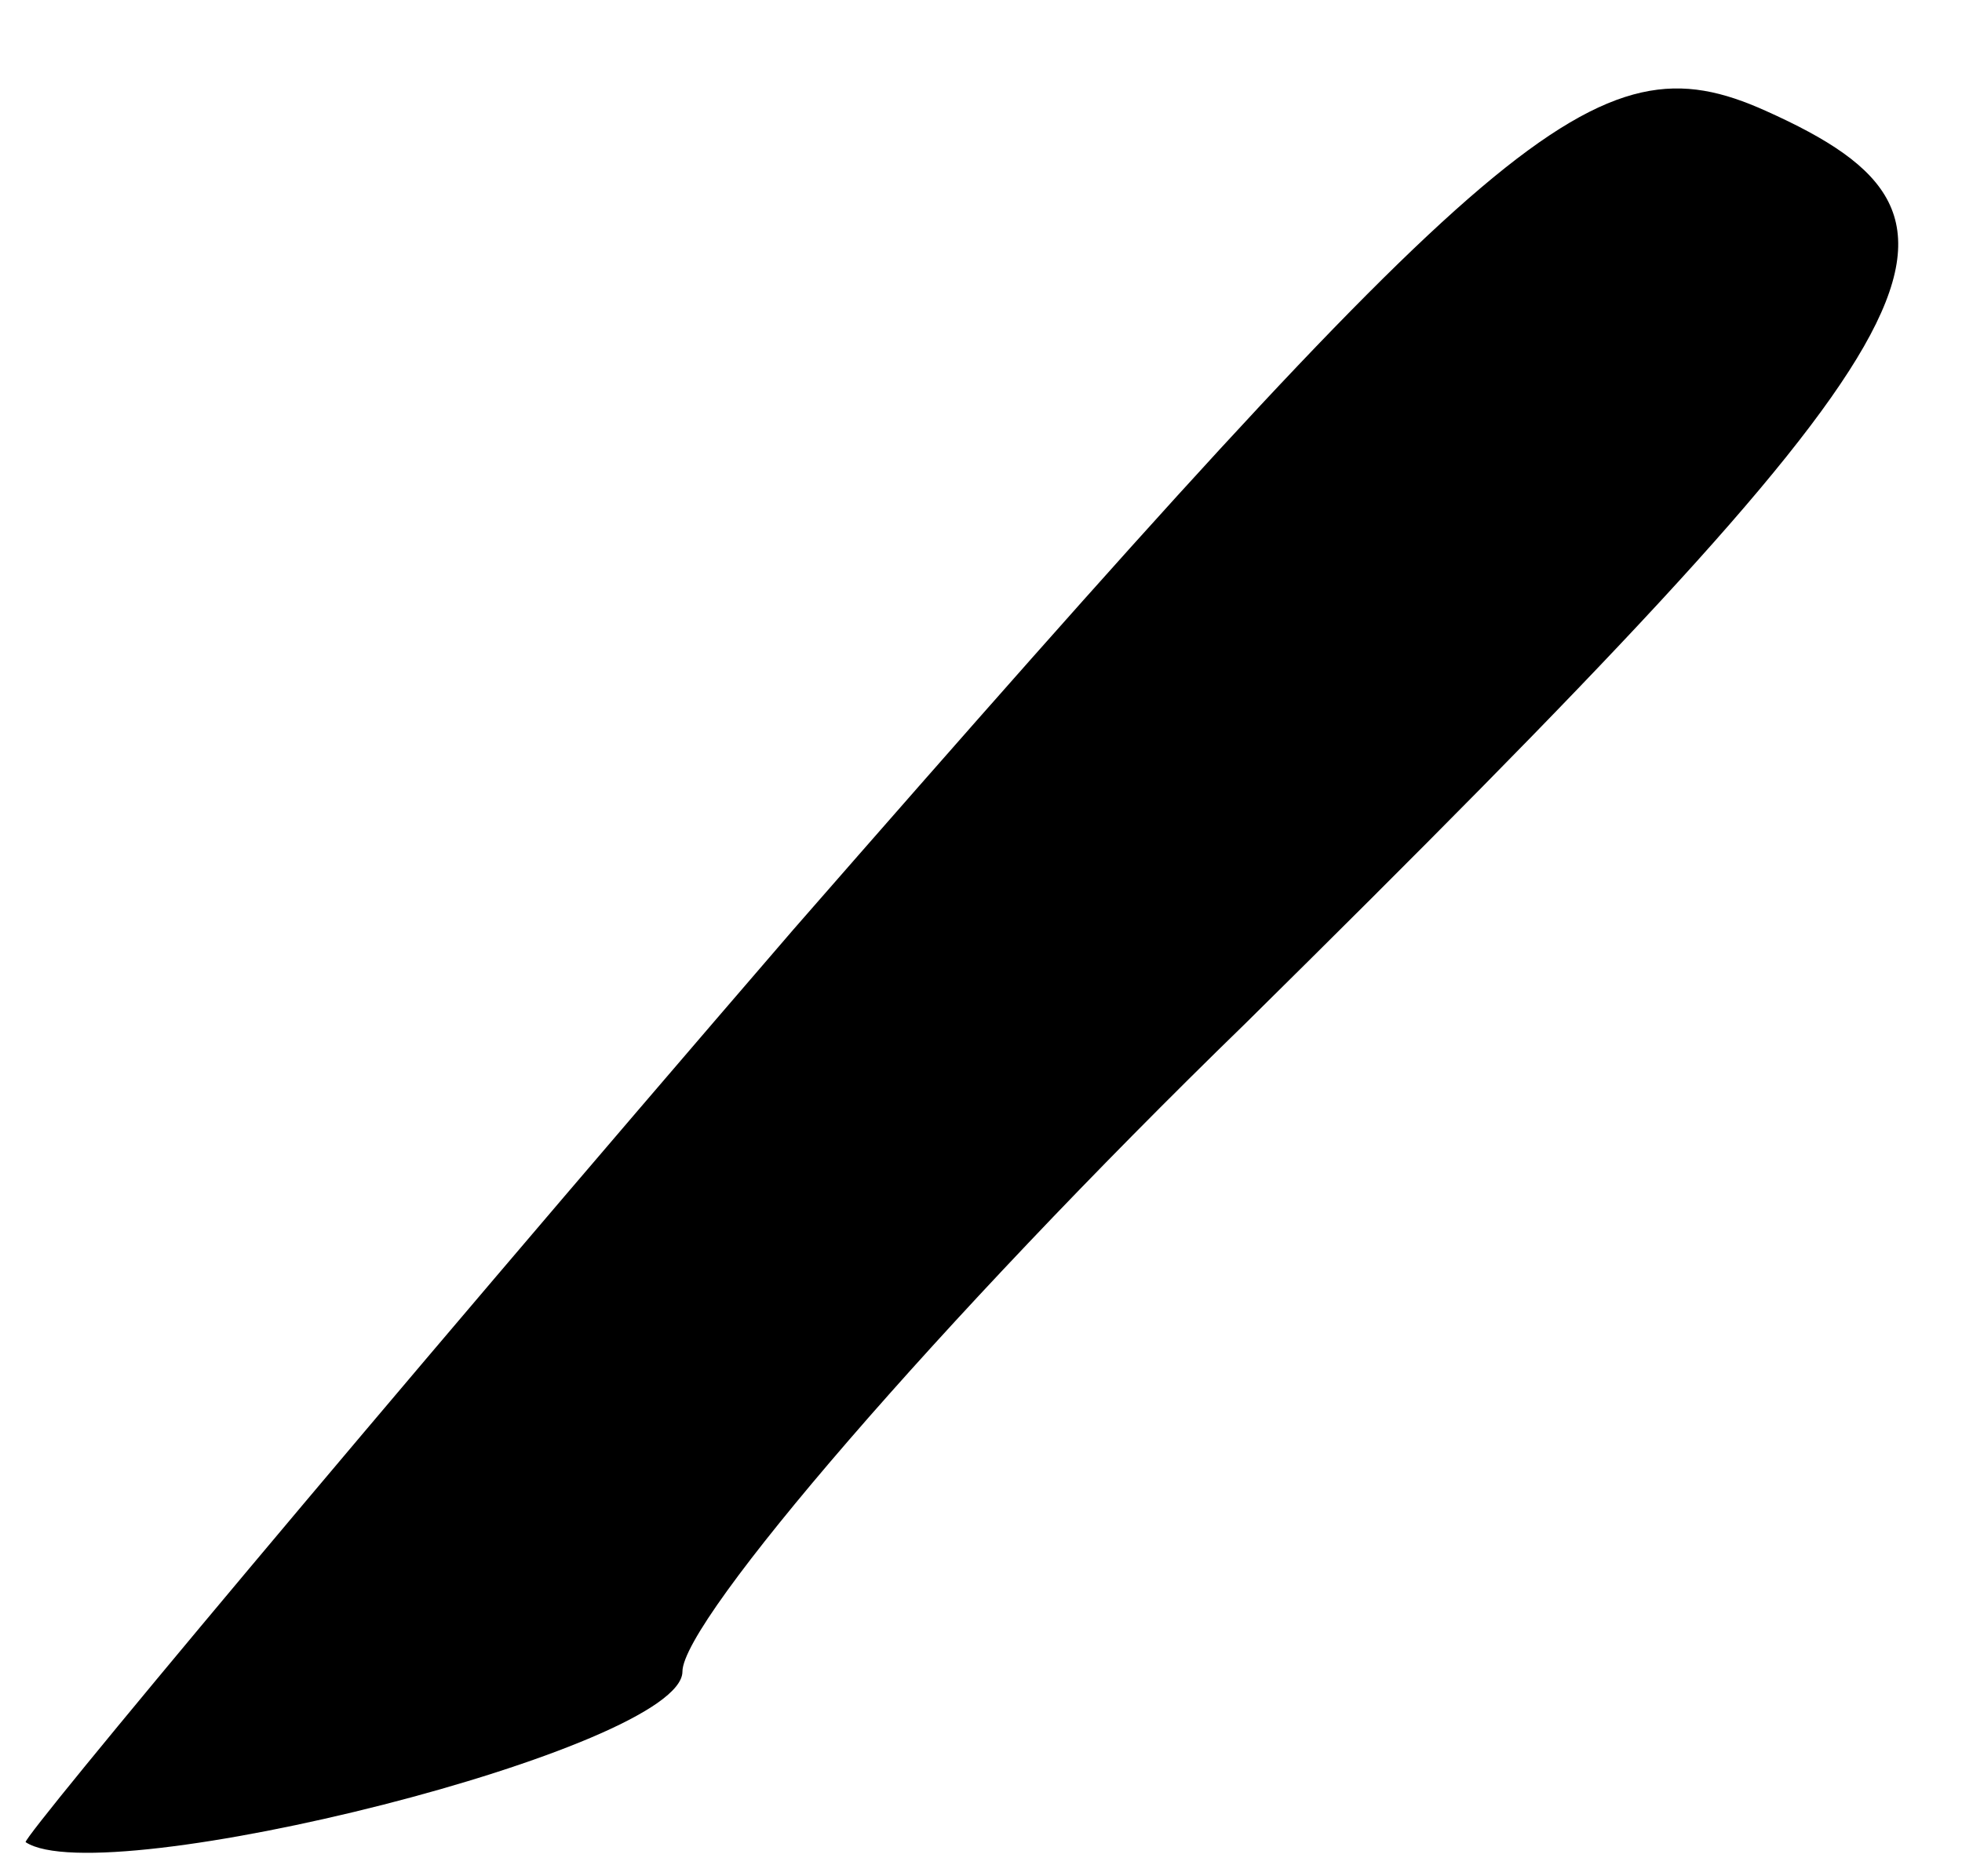 <?xml version="1.0" standalone="no"?>
<!DOCTYPE svg PUBLIC "-//W3C//DTD SVG 20010904//EN"
 "http://www.w3.org/TR/2001/REC-SVG-20010904/DTD/svg10.dtd">
<svg version="1.0" xmlns="http://www.w3.org/2000/svg"
 width="23pt" height="22pt" viewBox="0 0 23 22"
 preserveAspectRatio="xMidYMid meet">
<g transform="translate(0,22) scale(0.1,-0.1)"
fill="#000000" stroke="none">
<path fill="#000000" stroke="none" d="M93 111 c-50 -58 -90 -106 -90 -107 9
-6 77 11 77 20 0 6 30 41 66 76 83 82 90 94 61 107 -20 9 -31 -1 -114 -96z"/>
</g>
</svg>
